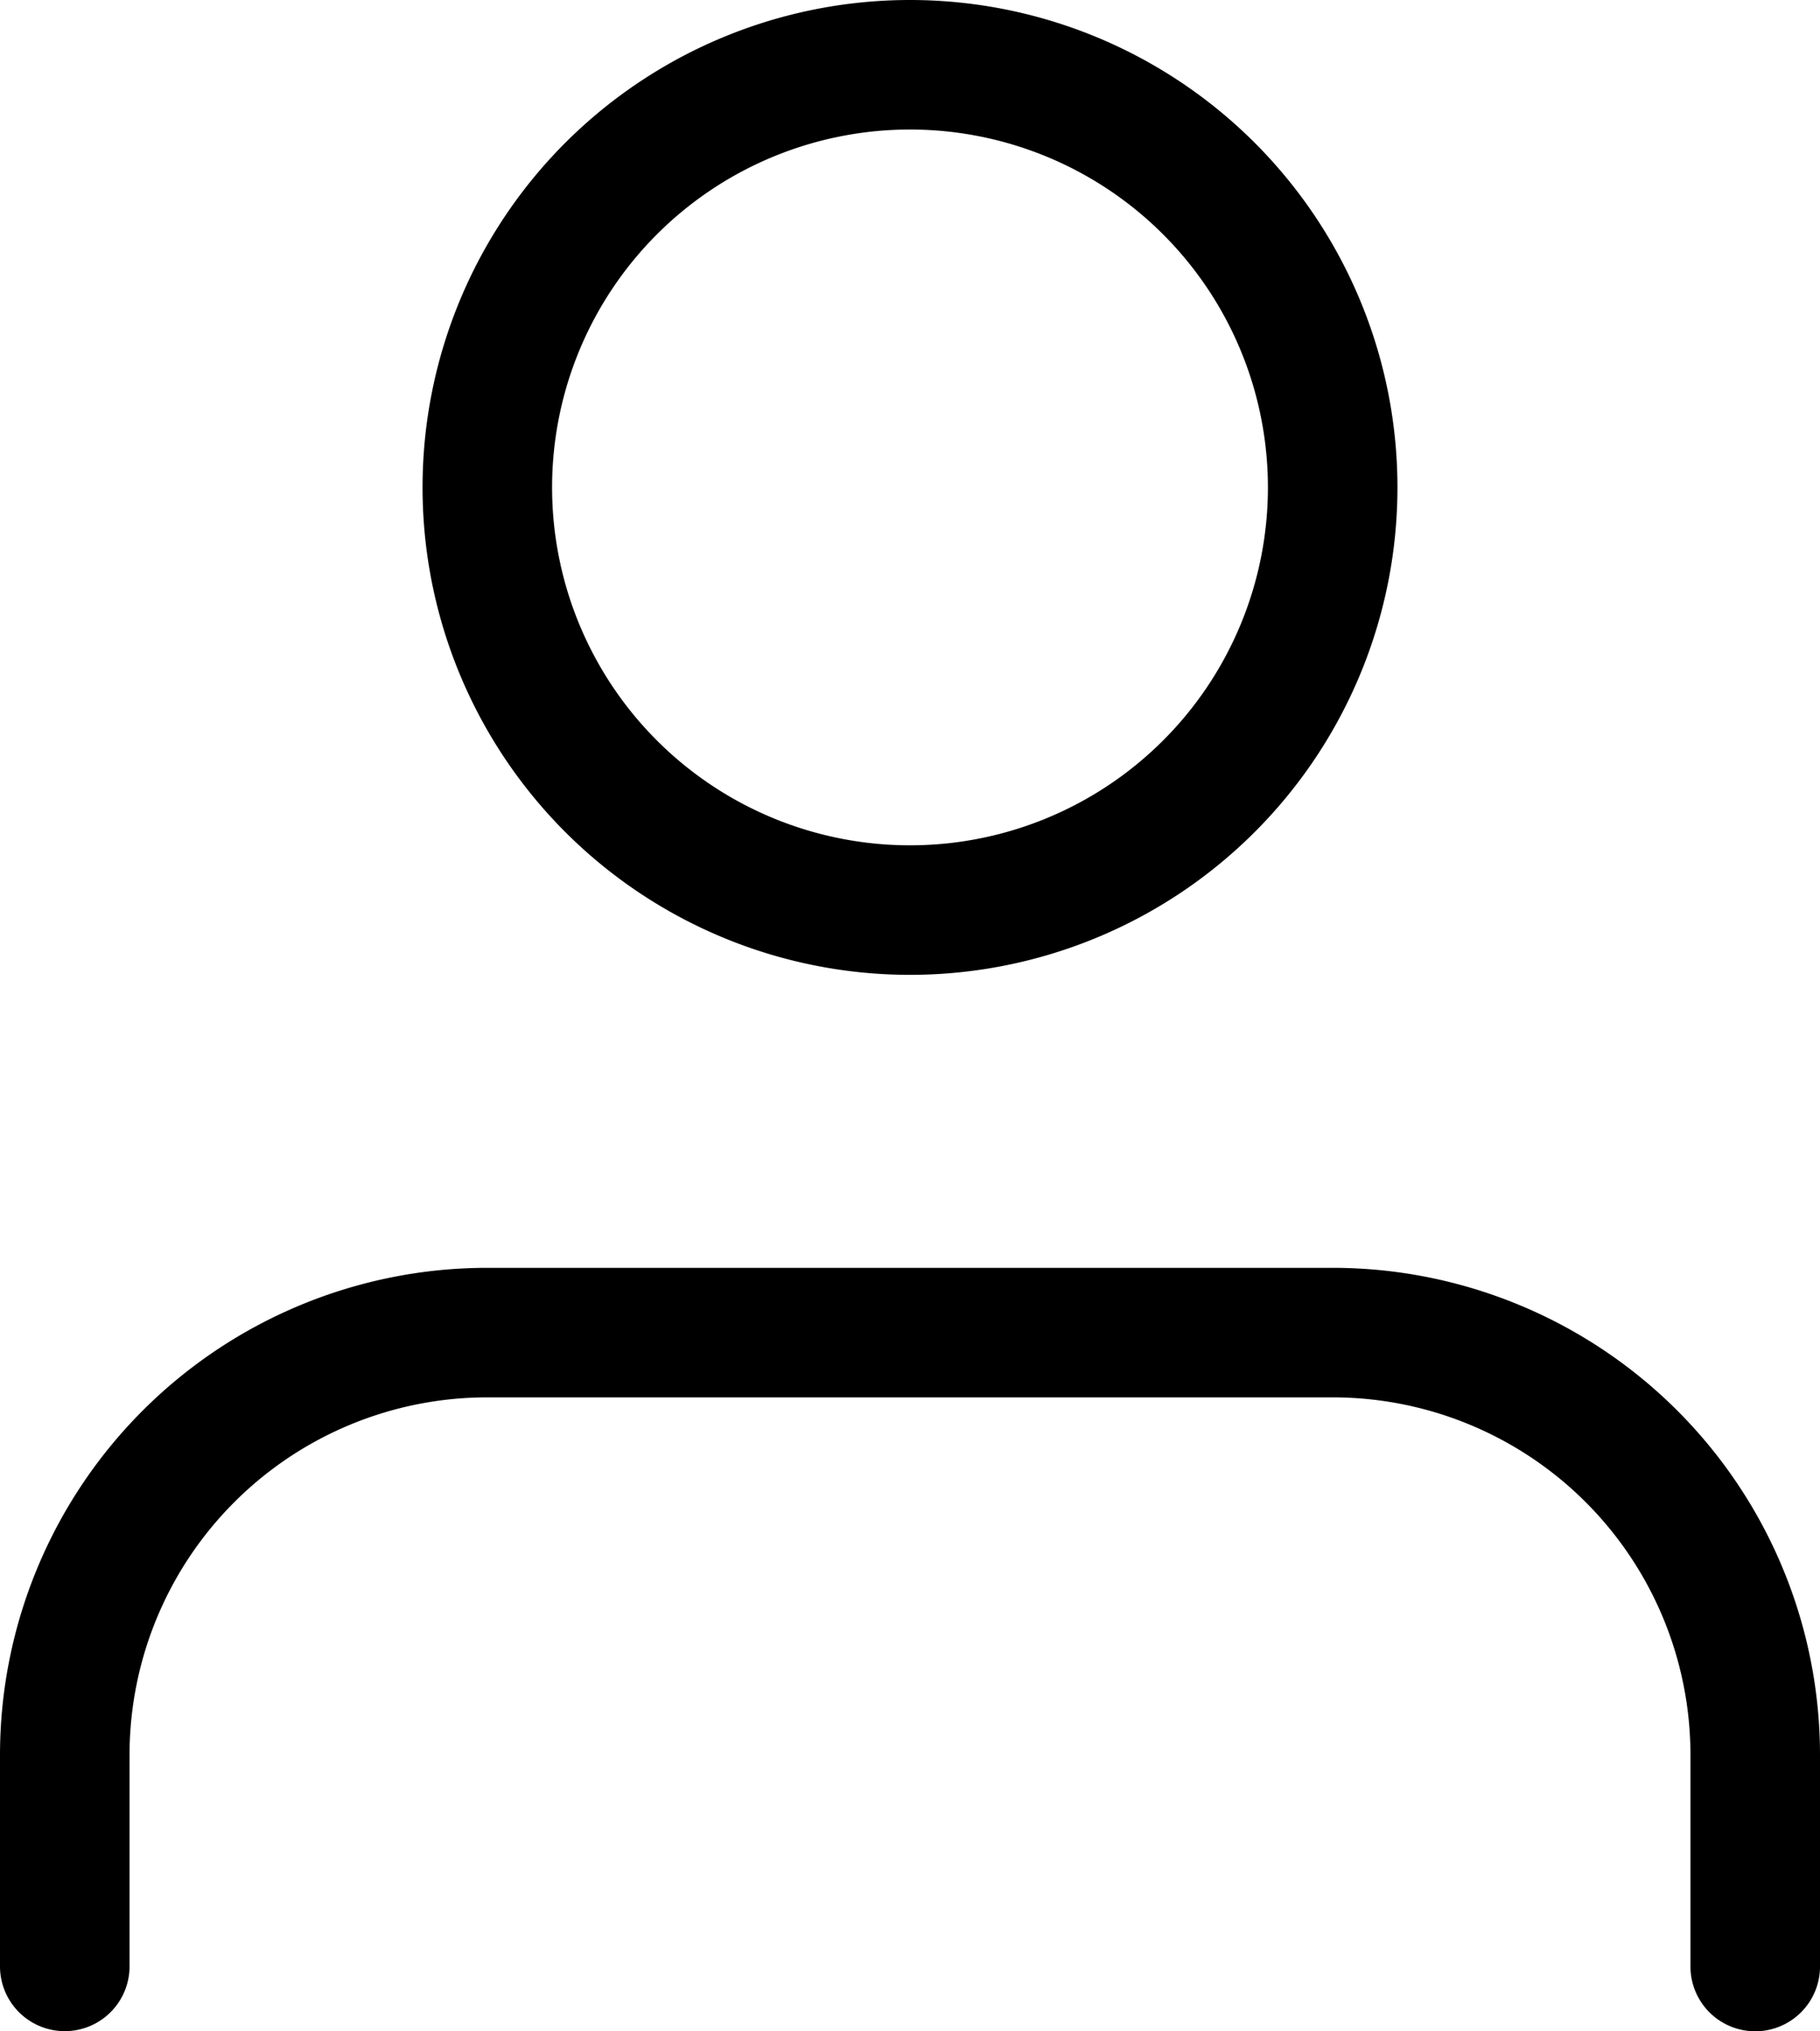 <svg xmlns="http://www.w3.org/2000/svg" width="14.05" height="15.682" viewBox="0 0 14.05 15.682">
  <g id="profile_icons" transform="translate(0.5)">
    <path id="Path_875" d="M13.05,4.894V3.262A3.262,3.262,0,0,0,9.787,0H3.262A3.262,3.262,0,0,0,0,3.262V4.893" transform="translate(0 10.288)" fill="none" stroke="#000" stroke-linecap="round" stroke-linejoin="round" stroke-miterlimit="10" stroke-width="1"/>
    <path id="Path_876" d="M6.526,3.263A3.263,3.263,0,1,1,3.263,0,3.263,3.263,0,0,1,6.526,3.263Z" transform="translate(3.262 0.5)" fill="none" stroke="#000" stroke-linecap="round" stroke-linejoin="round" stroke-miterlimit="10" stroke-width="1"/>
  </g>
</svg>
